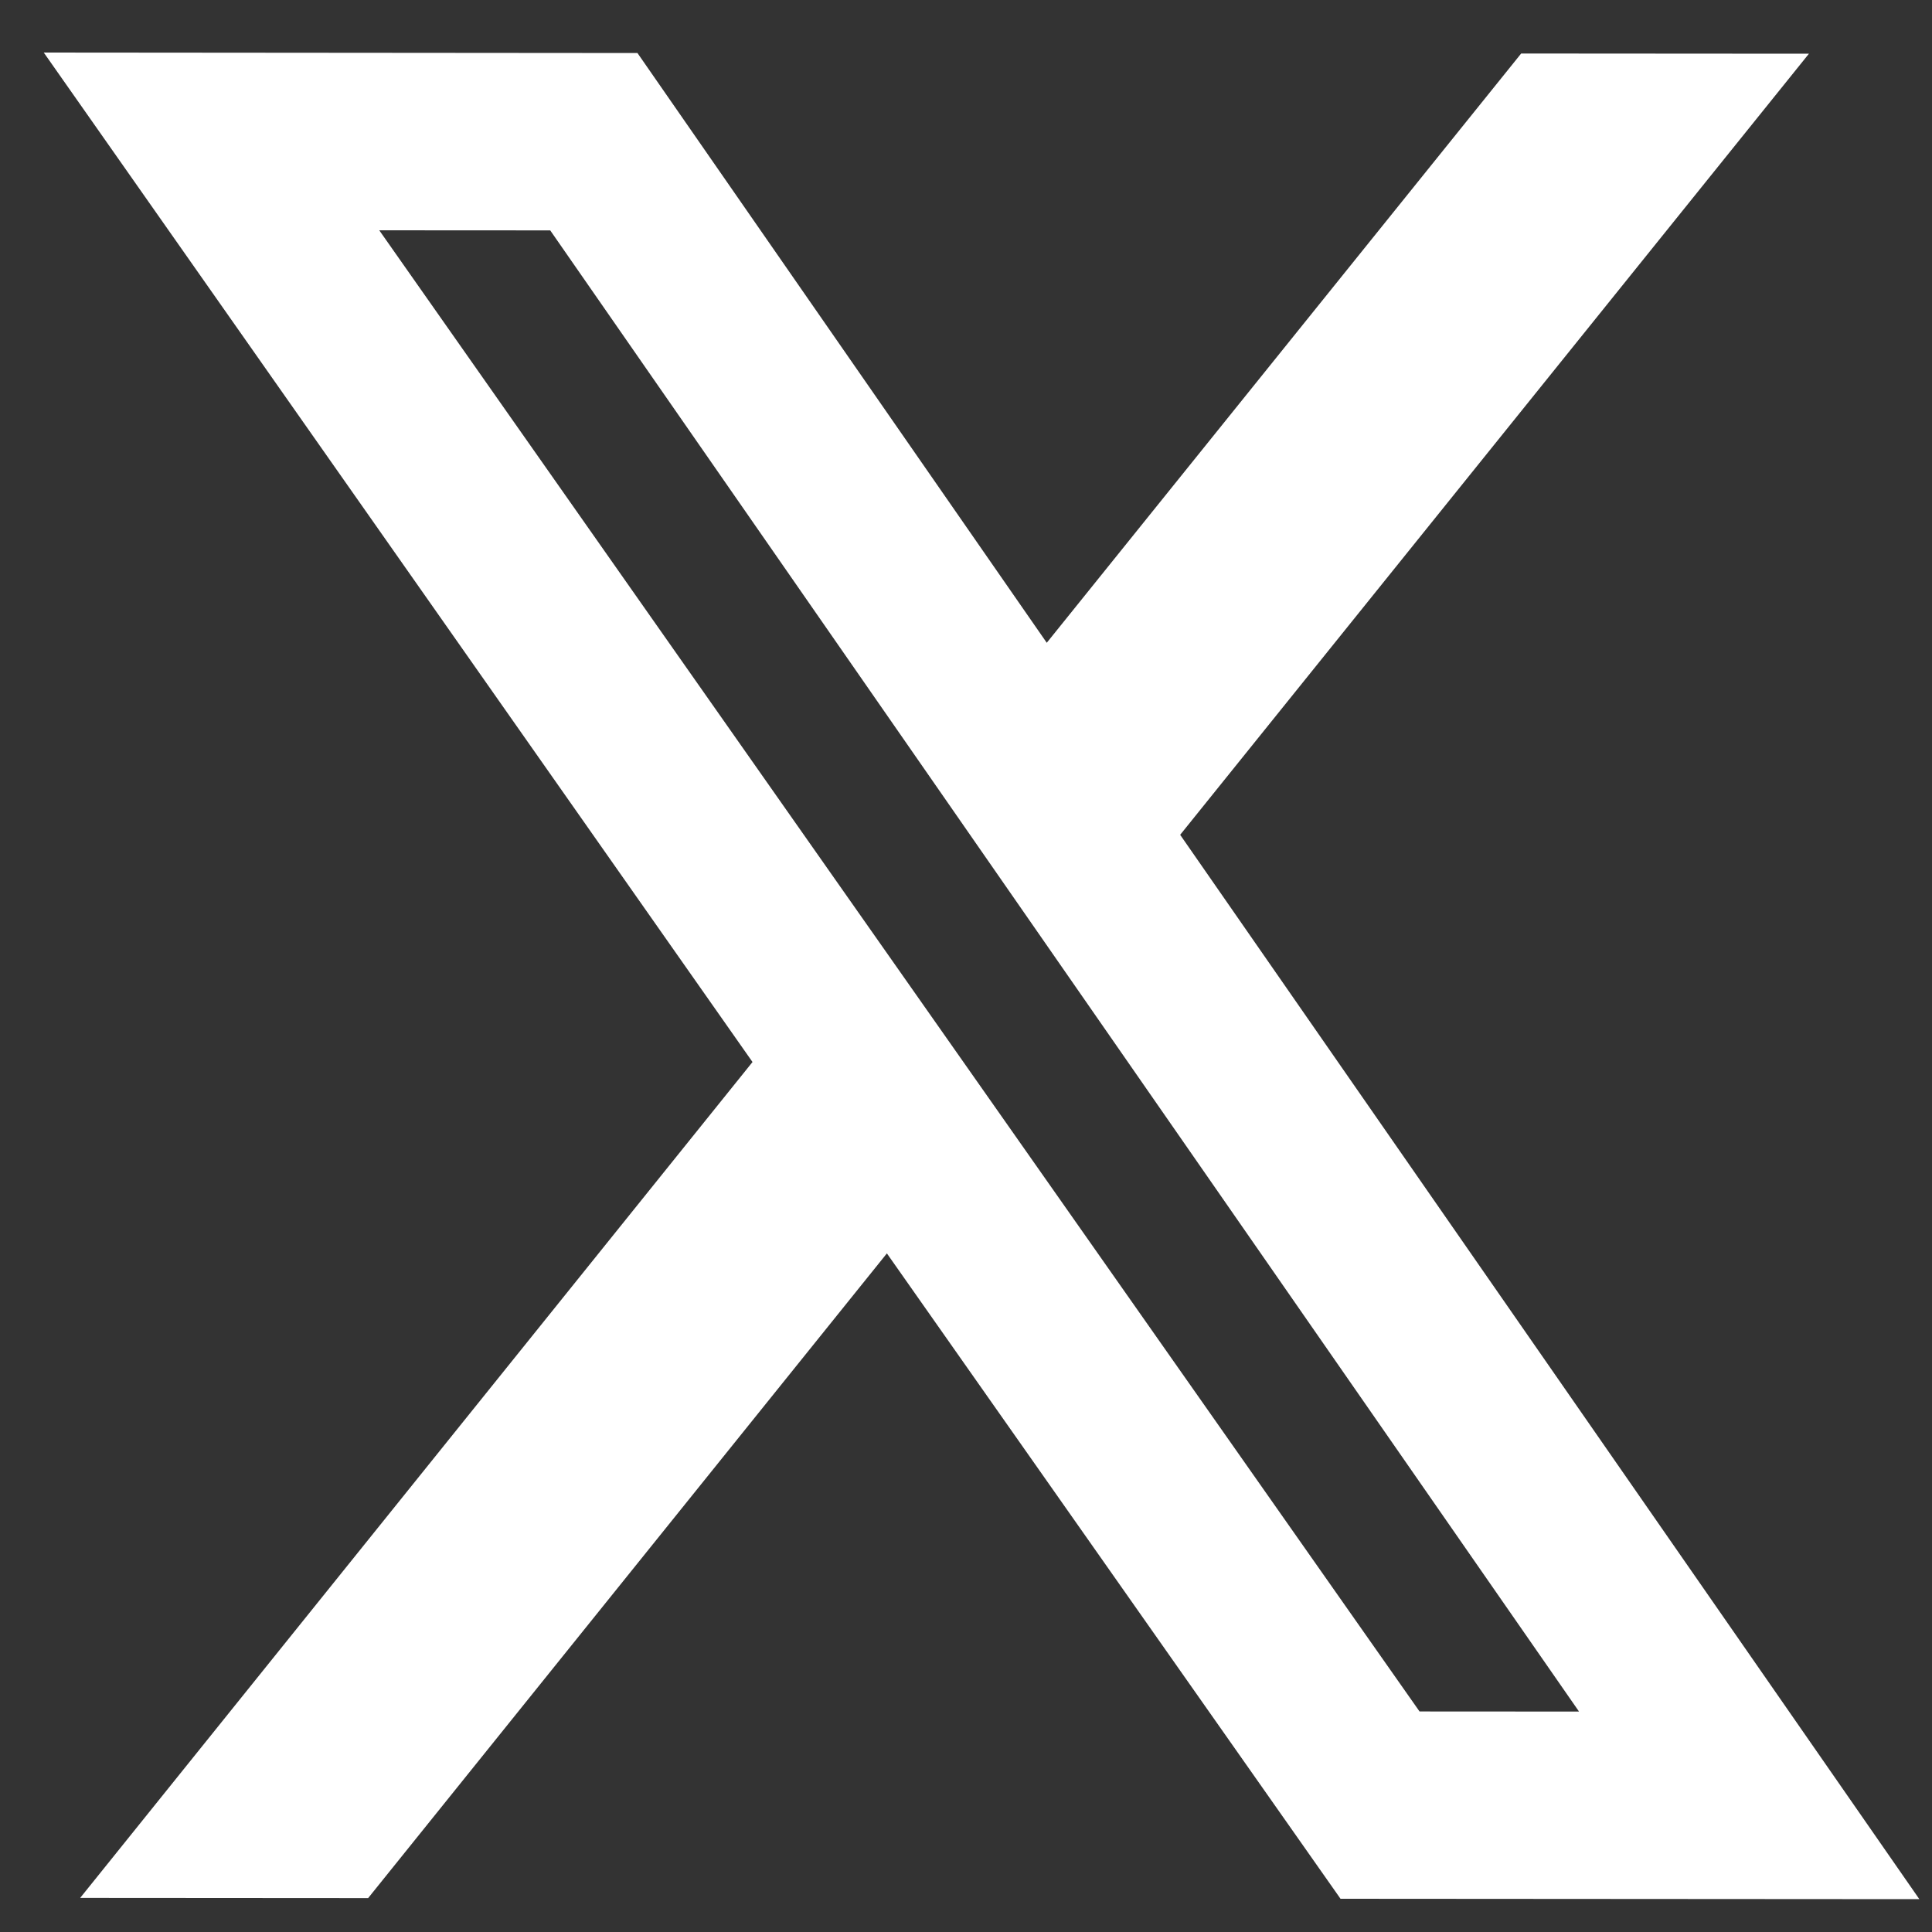 <svg width="20" height="20" viewBox="0 0 20 20" fill="none" xmlns="http://www.w3.org/2000/svg">
<rect x="0" y="0" width="20" height="20" fill="#333333" stroke="none"/>
<path d="M15.747 0.554L18.726 0.556L12.217 8.642L19.869 19.66L13.877 19.656L9.181 12.975L3.811 19.649L0.83 19.647L7.79 10.994L0.453 0.544L6.599 0.549L10.836 6.654L15.747 0.554ZM14.695 17.717L16.346 17.718L5.696 2.385L3.926 2.384L14.695 17.717Z" fill="white"/>
</svg>
